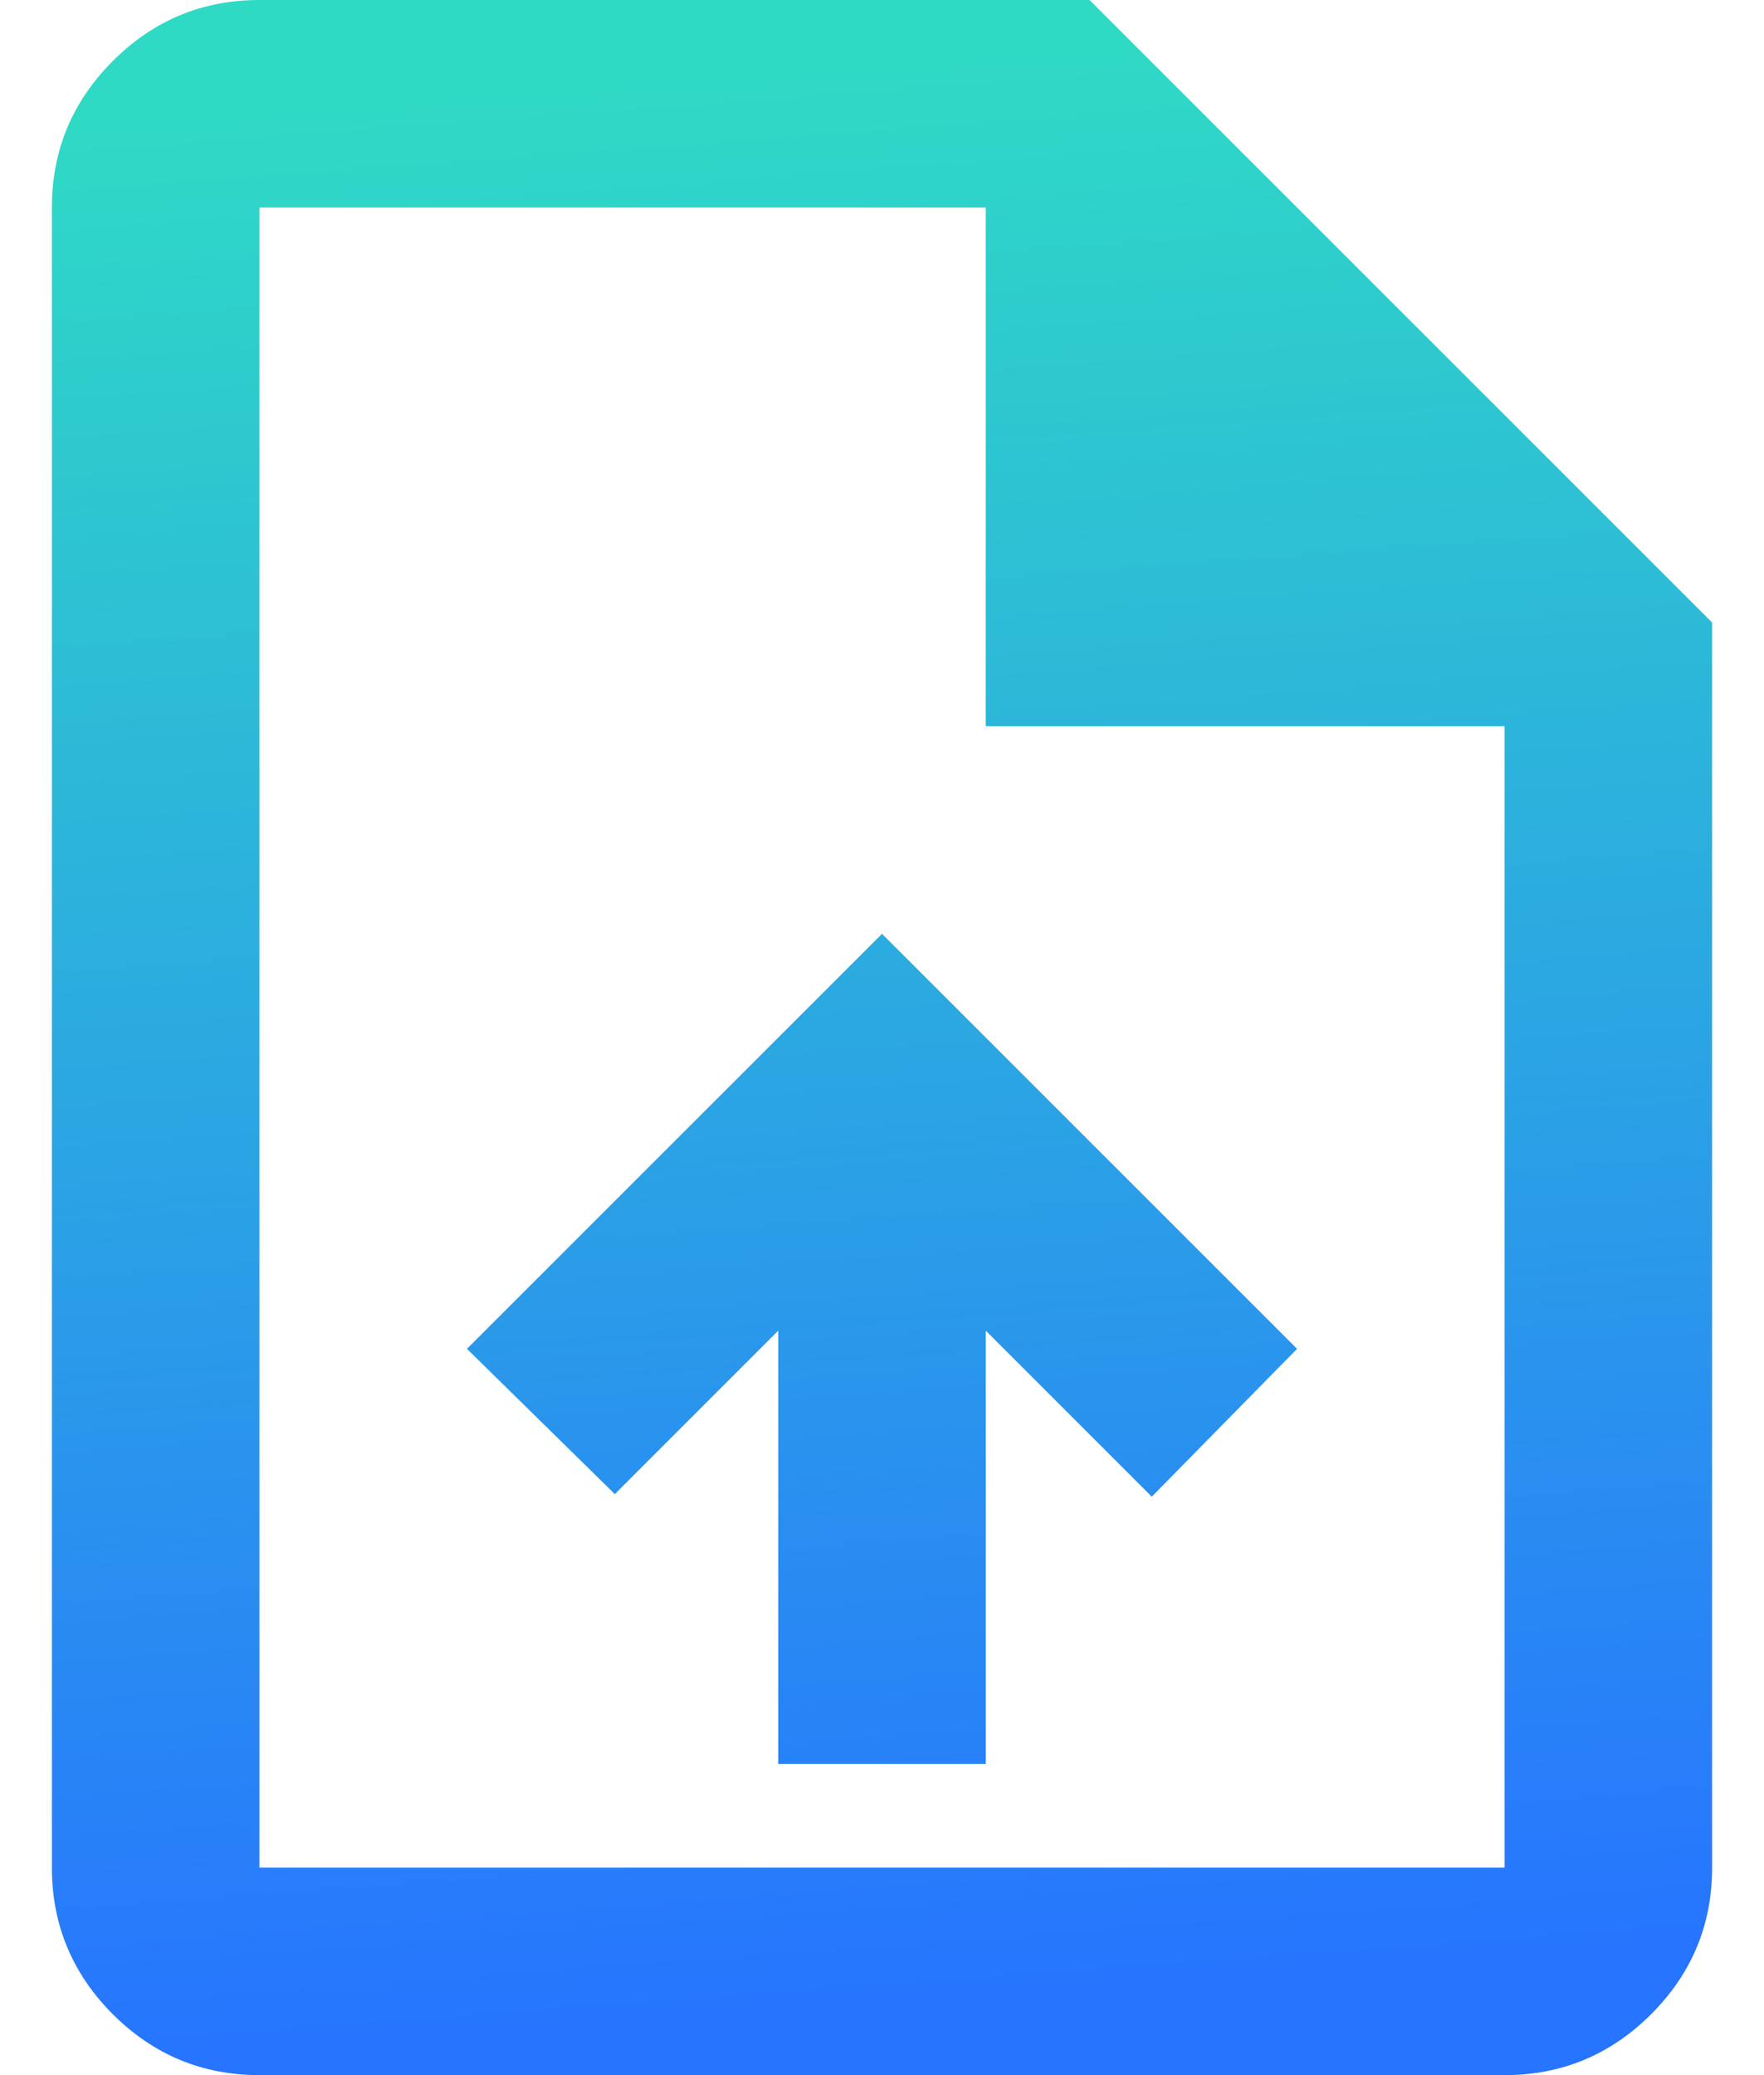 <svg width="17" height="20" viewBox="0 0 17 20" fill="none" xmlns="http://www.w3.org/2000/svg">
<path d="M7.5 17H9.5V12.825L11.1 14.425L12.5 13L8.5 9L4.5 13L5.925 14.4L7.5 12.825V17ZM2.5 20C1.95 20 1.479 19.804 1.087 19.413C0.696 19.021 0.5 18.55 0.5 18V2C0.5 1.45 0.696 0.979 1.087 0.588C1.479 0.196 1.95 0 2.5 0H10.5L16.5 6V18C16.5 18.55 16.304 19.021 15.912 19.413C15.521 19.804 15.05 20 14.5 20H2.5ZM9.5 7V2H2.5V18H14.5V7H9.5Z" fill="url(#paint0_linear_2769_11095)"/>
<defs>
<linearGradient id="paint0_linear_2769_11095" x1="0.5" y1="20" x2="-0.886" y2="1.287" gradientUnits="userSpaceOnUse">
<stop stop-color="#2774FF"/>
<stop offset="1" stop-color="#2FDAC5"/>
</linearGradient>
</defs>
</svg>
